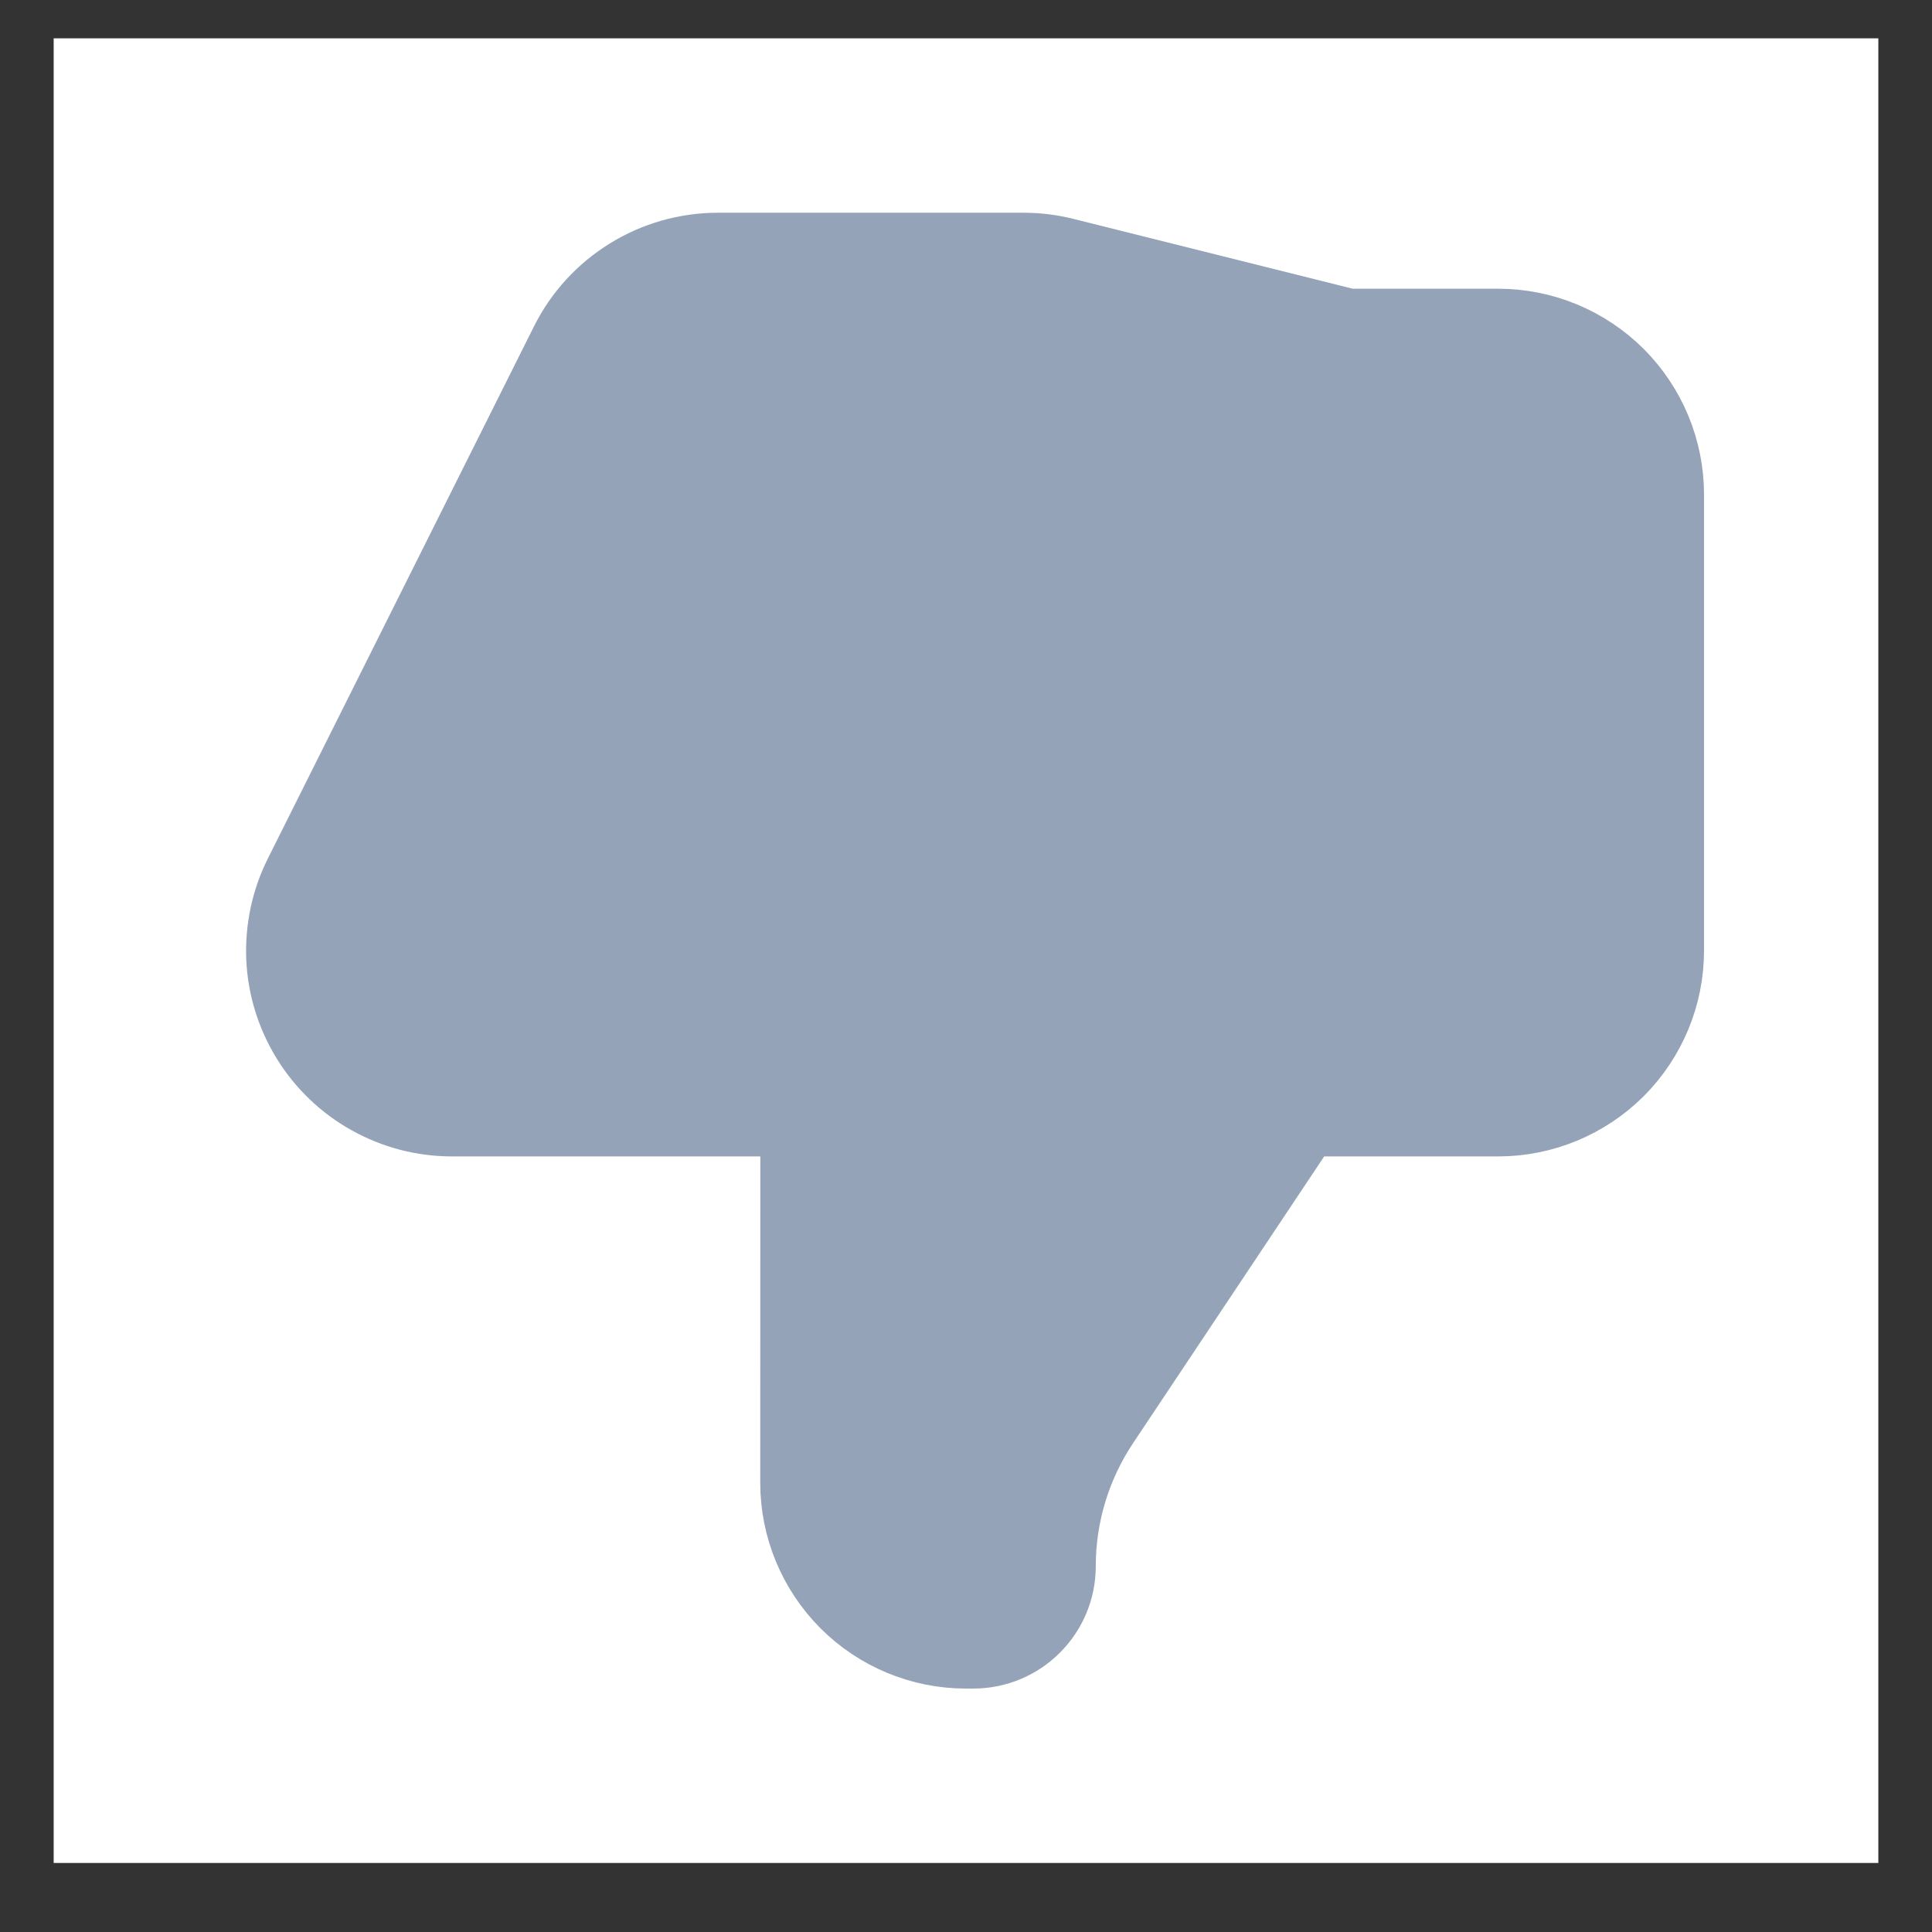 <svg width="18" height="18" viewBox="0 0 18 18" fill="none" xmlns="http://www.w3.org/2000/svg">
<rect x="0" y="0" width="18" height="18" fill="#333333" stroke="none"/>
<g clip-path="url(#clip0_485_6276)">
<rect width="17" height="17" transform="translate(0.5 0.357)" fill="white"/>
<path d="M7.584 10.274H4.21C3.968 10.274 3.731 10.212 3.52 10.094C3.309 9.977 3.132 9.807 3.005 9.602C2.878 9.396 2.805 9.162 2.794 8.921C2.784 8.68 2.834 8.44 2.942 8.224L5.422 3.265C5.539 3.03 5.72 2.832 5.944 2.694C6.168 2.555 6.426 2.482 6.689 2.482H9.535C9.651 2.482 9.766 2.496 9.878 2.524L12.542 3.19M7.584 10.274L7.583 13.815C7.583 14.191 7.733 14.551 7.998 14.817C8.264 15.083 8.624 15.232 9 15.232H9.068C9.422 15.232 9.709 14.945 9.709 14.592C9.709 14.085 9.859 13.591 10.14 13.169L12.542 9.565L12.542 3.19M7.584 10.274H9.001ZM12.542 3.19H13.959C14.335 3.19 14.695 3.34 14.961 3.605C15.226 3.871 15.376 4.231 15.376 4.607V8.857C15.376 9.233 15.226 9.593 14.961 9.859C14.695 10.124 14.335 10.274 13.959 10.274H12.188" fill="#94A3B8"/>
<path d="M7.584 10.274H4.21C3.968 10.274 3.731 10.212 3.52 10.094C3.309 9.977 3.132 9.807 3.005 9.602C2.878 9.396 2.805 9.162 2.794 8.921C2.784 8.68 2.834 8.44 2.942 8.224L5.422 3.265C5.539 3.03 5.72 2.832 5.944 2.694C6.168 2.555 6.426 2.482 6.689 2.482H9.535C9.651 2.482 9.766 2.496 9.878 2.524L12.542 3.19M7.584 10.274L7.583 13.815C7.583 14.191 7.733 14.551 7.998 14.817C8.264 15.083 8.624 15.232 9 15.232H9.068C9.422 15.232 9.709 14.945 9.709 14.592C9.709 14.085 9.859 13.591 10.14 13.169L12.542 9.565L12.542 3.19M7.584 10.274H9.001M12.542 3.19H13.959C14.335 3.19 14.695 3.34 14.961 3.605C15.226 3.871 15.376 4.231 15.376 4.607V8.857C15.376 9.233 15.226 9.593 14.961 9.859C14.695 10.124 14.335 10.274 13.959 10.274H12.188" stroke="#94A3B8" strokeWidth="1.417" strokeLinecap="round" sstrokelinejoin="round"/>
</g>
<defs>
<clipPath id="clip0_485_6276">
<rect width="17" height="17" fill="white" transform="translate(0.5 0.357)"/>
</clipPath>
</defs>
</svg>

